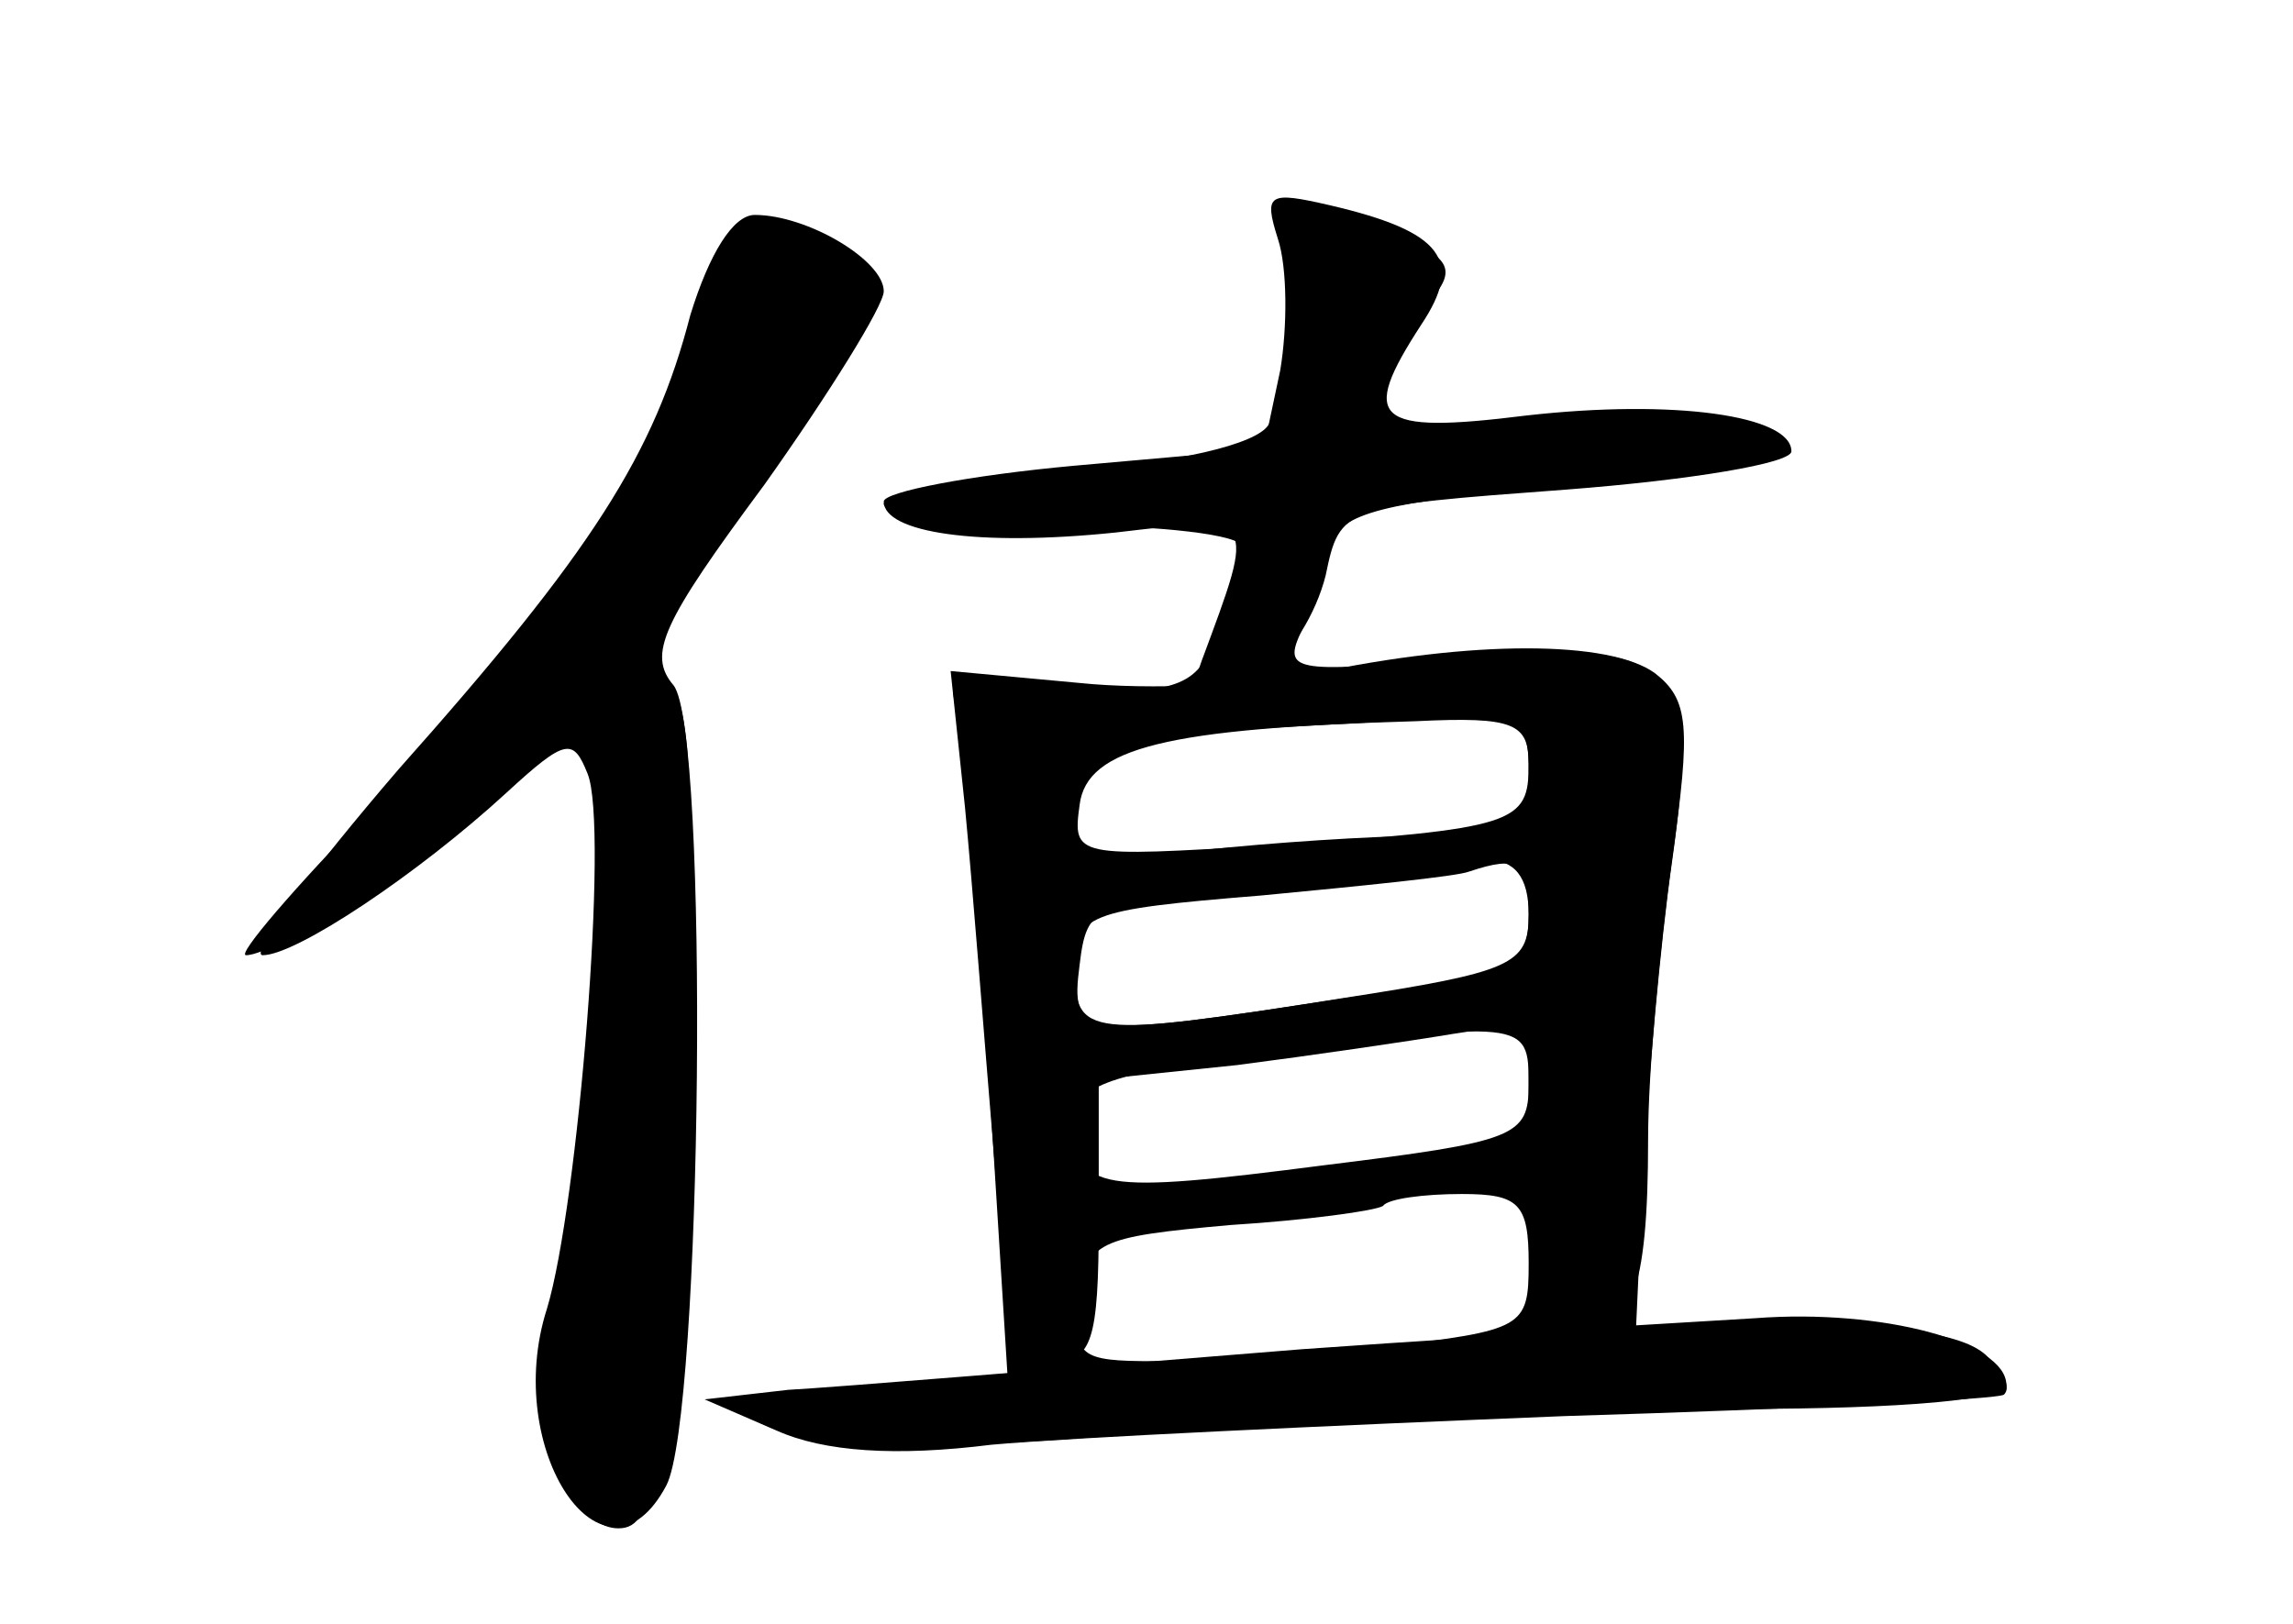 <?xml version="1.0" standalone="no"?>
<!DOCTYPE svg PUBLIC "-//W3C//DTD SVG 20010904//EN"
 "http://www.w3.org/TR/2001/REC-SVG-20010904/DTD/svg10.dtd">
<svg version="1.0" xmlns="http://www.w3.org/2000/svg"
 width="96pt" height="68pt" viewBox="0 0 96 68"
 preserveAspectRatio="xMidYMid meet">
<g transform="translate(0,68) scale(0.1,-0.1)" fill="#000000" stroke="none">
<g id="part-0" class="char-part">
  <path d="M540 557 c0 -23 -4 -48 -9 -55 -5 -8 -38 -16 -84 -19 -43 -3 -77 -10
-77 -14 0 -5 34 -9 75 -9 41 0 75 -4 75 -9 0 -5 -4 -21 -10 -35 -8 -23 -15
-26 -60 -26 l-51 0 5 -32 c3 -18 8 -83 11 -145 l7 -112 -64 -3 c-60 -3 -62 -4
-35 -16 22 -9 59 -10 160 -2 73 5 183 10 245 10 70 0 112 4 112 10 0 18 -52
32 -105 28 l-50 -3 3 65 c2 36 7 94 12 129 12 85 2 94 -94 85 -65 -6 -69 -5
-61 12 4 11 9 27 12 36 4 13 23 18 94 24 49 3 89 10 89 15 0 15 -41 20 -105
14 -61 -7 -65 -6 -59 11 4 11 13 26 21 36 15 17 12 21 -31 37 -26 10 -26 10
-26 -32z m100 -201 c0 -24 -4 -26 -42 -26 -24 0 -67 -3 -95 -6 -52 -7 -53 -6
-53 19 0 28 1 28 133 35 55 3 57 2 57 -22z m0 -59 c0 -22 -6 -25 -77 -35 -111
-17 -115 -17 -111 14 3 25 6 27 73 31 38 3 72 7 74 9 2 2 13 4 23 4 12 0 18
-7 18 -23z m0 -71 c0 -22 -5 -24 -86 -34 -93 -12 -104 -11 -104 18 0 15 12 20
73 28 116 15 117 15 117 -12z m0 -75 c0 -27 -2 -28 -61 -35 -34 -3 -77 -6 -96
-6 -31 0 -34 2 -31 26 3 24 7 26 63 31 32 2 61 6 64 8 2 3 17 5 33 5 24 0 28
-4 28 -29z"/>
  <path d="M289 548 c-15 -58 -41 -99 -122 -190 -37 -43 -63 -78 -57 -78 14 0
65 34 102 68 25 23 28 23 34 8 9 -22 -4 -181 -17 -224 -19 -59 24 -123 50 -74
15 29 18 316 3 335 -11 13 -5 26 38 84 27 38 50 75 50 81 0 13 -32 32 -54 32
-9 0 -19 -16 -27 -42z"/>
</g>
<g id="part-1" class="char-part">
  <path d="M291 540 c-15 -59 -52 -113 -134 -197 -34 -35 -58 -63 -54 -63 14 0
82 47 106 74 14 14 28 26 33 26 12 0 10 -168 -3 -234 -12 -57 -3 -106 20 -106
16 0 19 25 27 184 5 119 4 159 -6 171 -10 12 -5 26 34 82 51 76 55 88 27 103
-32 16 -37 13 -50 -40z"/>
</g>
<g id="part-2" class="char-part">
  <path d="M535 580 c4 -12 4 -37 1 -55 l-7 -33 -79 -7 c-44 -4 -80 -11 -80 -15
0 -13 39 -19 97 -13 60 7 59 8 36 -54 -6 -16 2 -16 27 -3 10 5 21 23 25 39 6
29 7 29 101 36 52 4 94 11 94 16 0 15 -49 22 -111 15 -64 -8 -70 -2 -44 38 18
27 9 39 -38 50 -26 6 -28 5 -22 -14z"/>
</g>
<g id="part-3" class="char-part">
  <path d="M550 398 c-25 -5 -69 -7 -98 -4 l-54 5 6 -57 c3 -31 8 -96 12 -144 6
-77 9 -88 25 -88 16 0 19 8 19 59 l0 59 58 6 c31 4 72 10 90 13 l32 5 0 -66
c0 -58 2 -66 19 -66 24 0 31 19 31 83 0 29 5 81 10 117 8 56 7 67 -7 78 -19
14 -77 14 -143 0z m90 -38 c0 -25 -5 -27 -108 -34 -82 -5 -83 -5 -80 17 3 24
37 32 141 35 41 2 47 -1 47 -18z m0 -63 c0 -21 -7 -24 -78 -35 -107 -17 -112
-16 -112 12 0 23 4 25 78 31 42 4 82 8 87 10 21 7 25 4 25 -18z"/>
</g>
<g id="part-4" class="char-part">
  <path d="M545 115 c-99 -8 -196 -16 -215 -17 l-35 -4 30 -13 c20 -9 50 -11 90
-6 33 3 141 8 240 12 99 3 182 7 184 9 3 3 0 9 -7 16 -17 17 -90 17 -287 3z"/>
</g>
</g>
</svg>